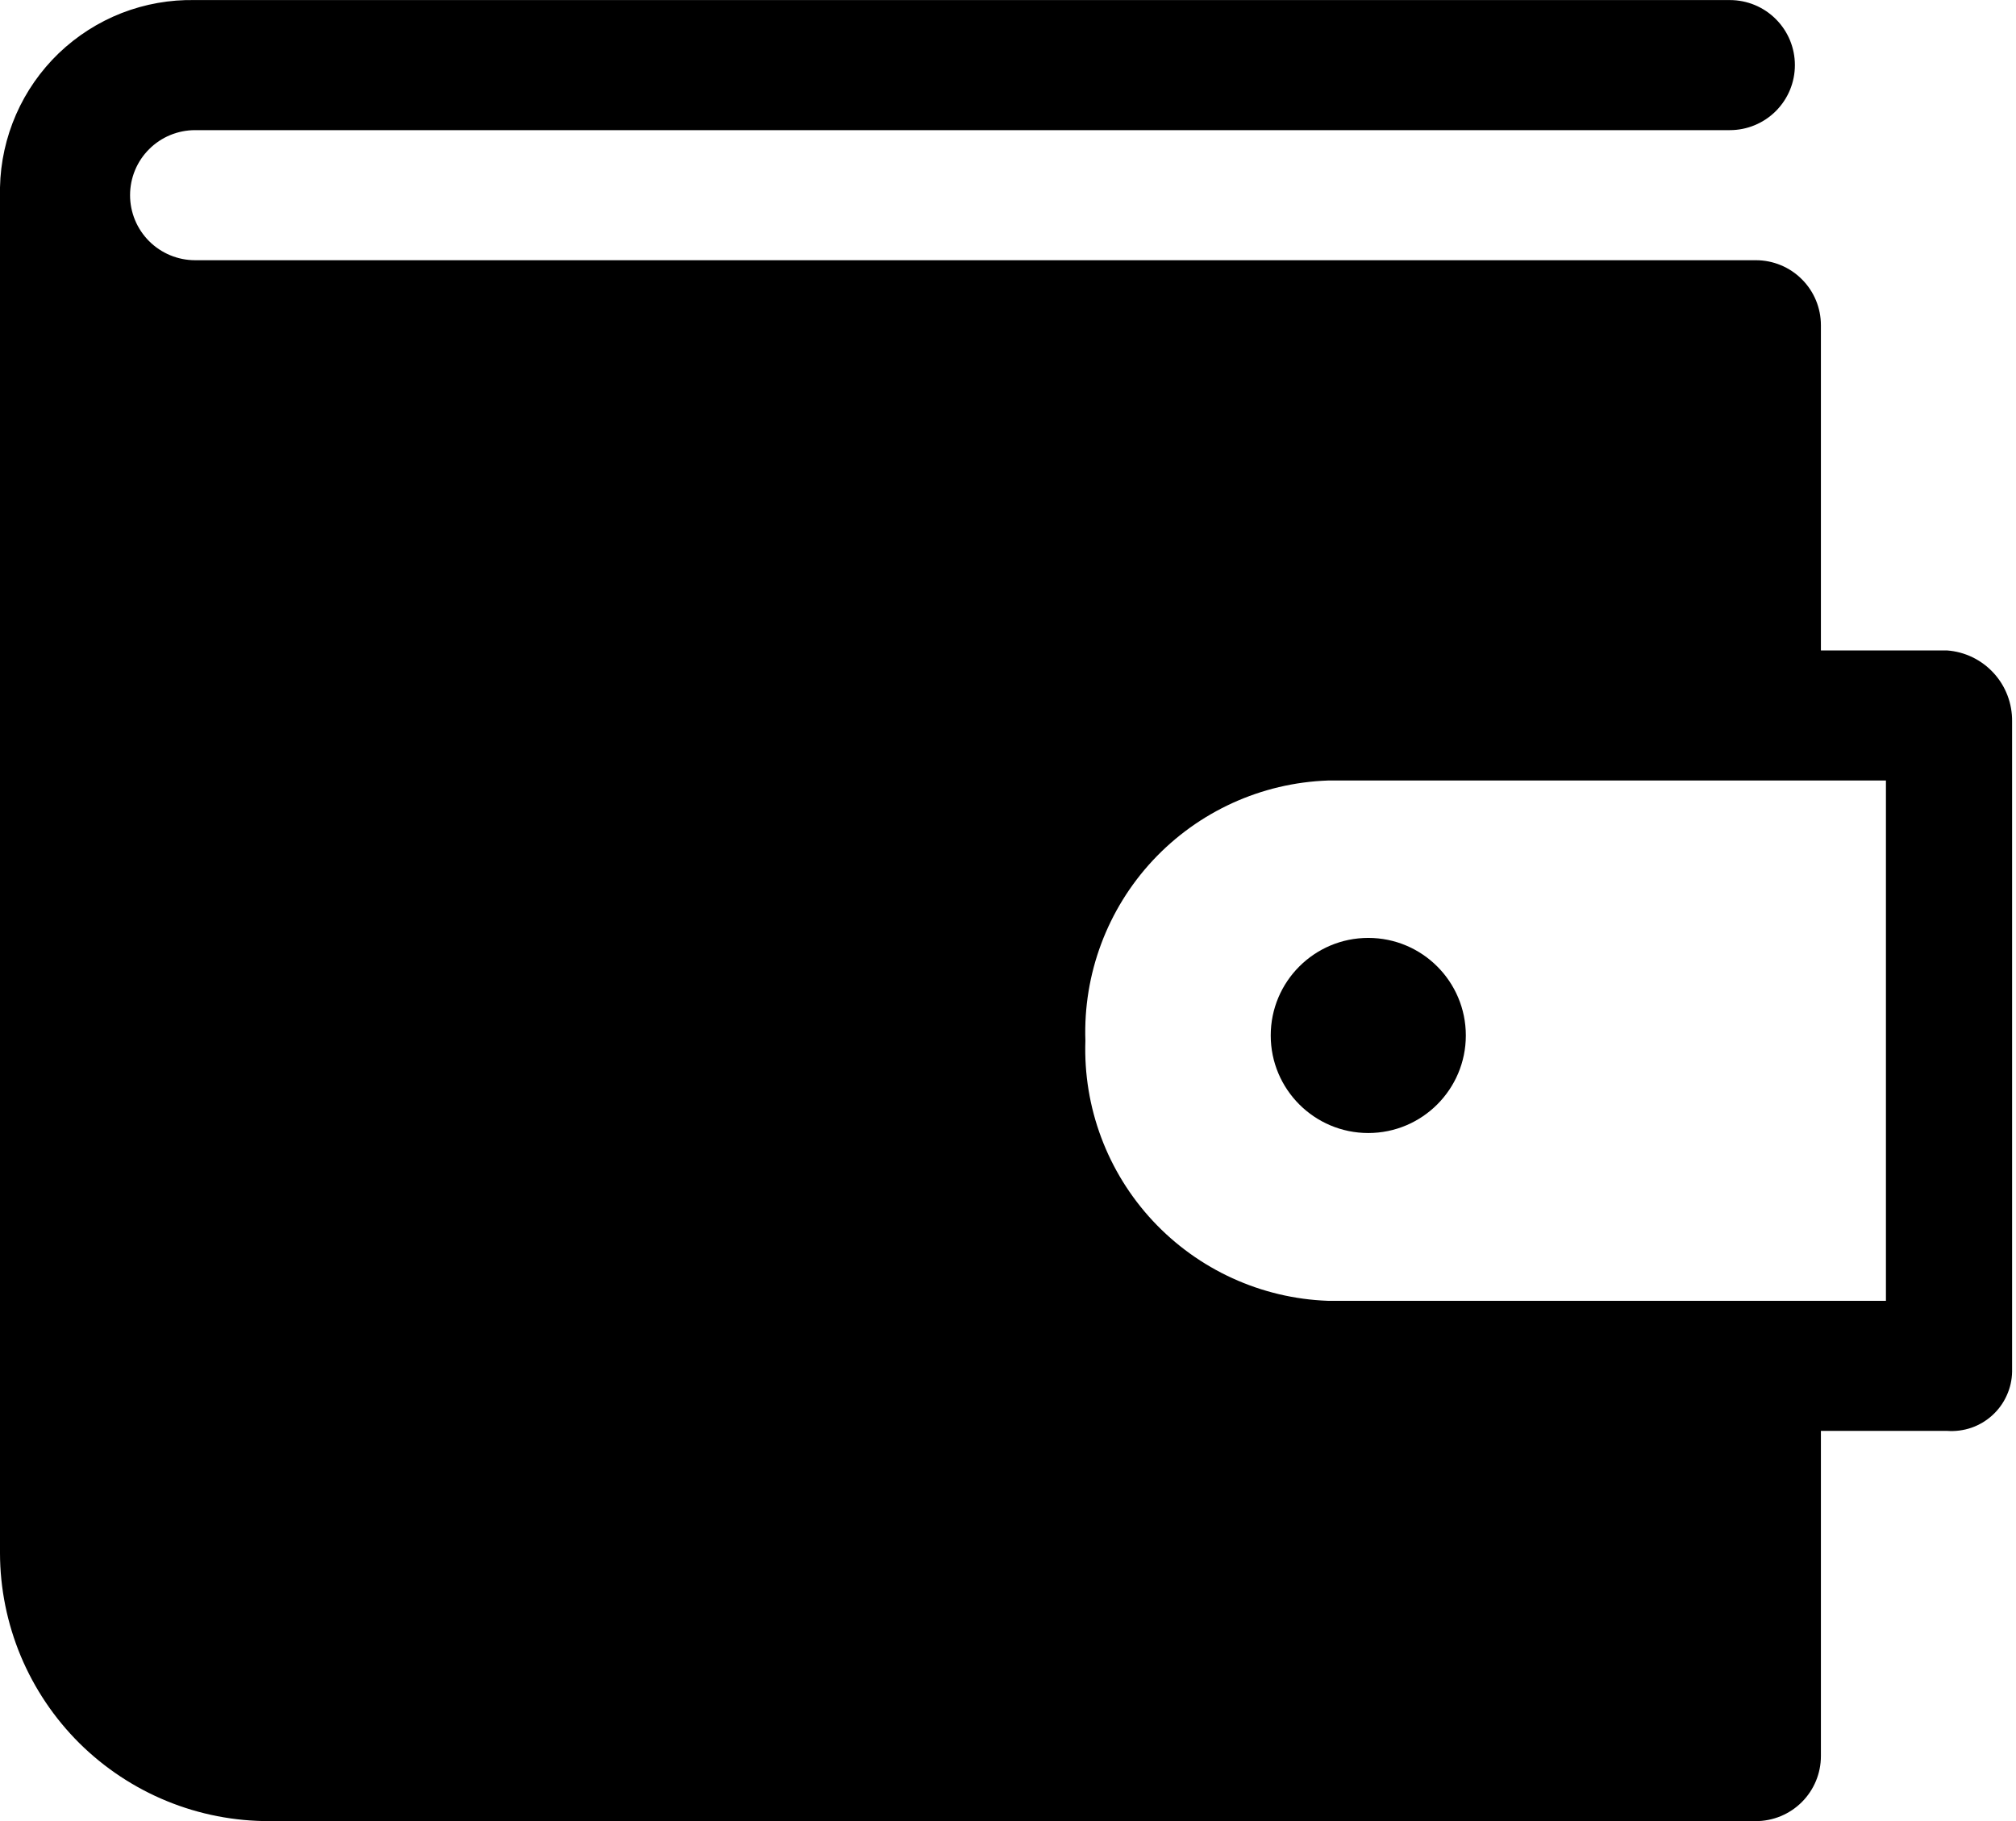 <svg
  width="31"
  height="28"
  viewBox="0 0 31 28"
  fill="none"
  xmlns="http://www.w3.org/2000/svg"
>
    <path
    d="M29.94 10.001H28V5.001C28 4.735 27.895 4.481 27.707 4.294C27.52 4.106 27.265 4.001 27 4.001H3C2.735 4.001 2.48 3.895 2.293 3.708C2.105 3.52 2 3.266 2 3.001C2 2.735 2.105 2.481 2.293 2.294C2.48 2.106 2.735 2.001 3 2.001H26.6C26.865 2.001 27.12 1.895 27.307 1.708C27.495 1.52 27.6 1.266 27.6 1.001C27.6 0.735 27.495 0.481 27.307 0.294C27.12 0.106 26.865 0.001 26.6 0.001H3C2.614 -0.007 2.23 0.061 1.87 0.201C1.51 0.342 1.182 0.552 0.903 0.819C0.625 1.087 0.402 1.406 0.247 1.76C0.092 2.114 0.008 2.495 0 2.881V23.881C0.001 24.424 0.11 24.961 0.319 25.463C0.529 25.964 0.835 26.419 1.22 26.802C1.606 27.184 2.063 27.487 2.566 27.693C3.068 27.899 3.607 28.003 4.15 28.001H27C27.265 28.001 27.52 27.895 27.707 27.708C27.895 27.52 28 27.266 28 27.001V22.001H29.94C30.066 22.01 30.193 21.994 30.313 21.953C30.432 21.912 30.543 21.846 30.636 21.761C30.73 21.676 30.805 21.573 30.857 21.457C30.91 21.342 30.938 21.217 30.94 21.091V11.091C30.943 10.816 30.842 10.55 30.656 10.348C30.47 10.145 30.214 10.021 29.94 10.001ZM29 20.001H20.42C19.395 19.964 18.427 19.522 17.727 18.772C17.028 18.022 16.655 17.026 16.69 16.001C16.655 14.976 17.028 13.979 17.727 13.229C18.427 12.479 19.395 12.037 20.42 12.001H29V20.001Z"
    fill="currentColor"
  />
    <path
    d="M21.04 17.421C21.868 17.421 22.54 16.749 22.54 15.921C22.54 15.092 21.868 14.421 21.04 14.421C20.212 14.421 19.54 15.092 19.54 15.921C19.54 16.749 20.212 17.421 21.04 17.421Z"
    fill="currentColor"
  />
    </svg>
